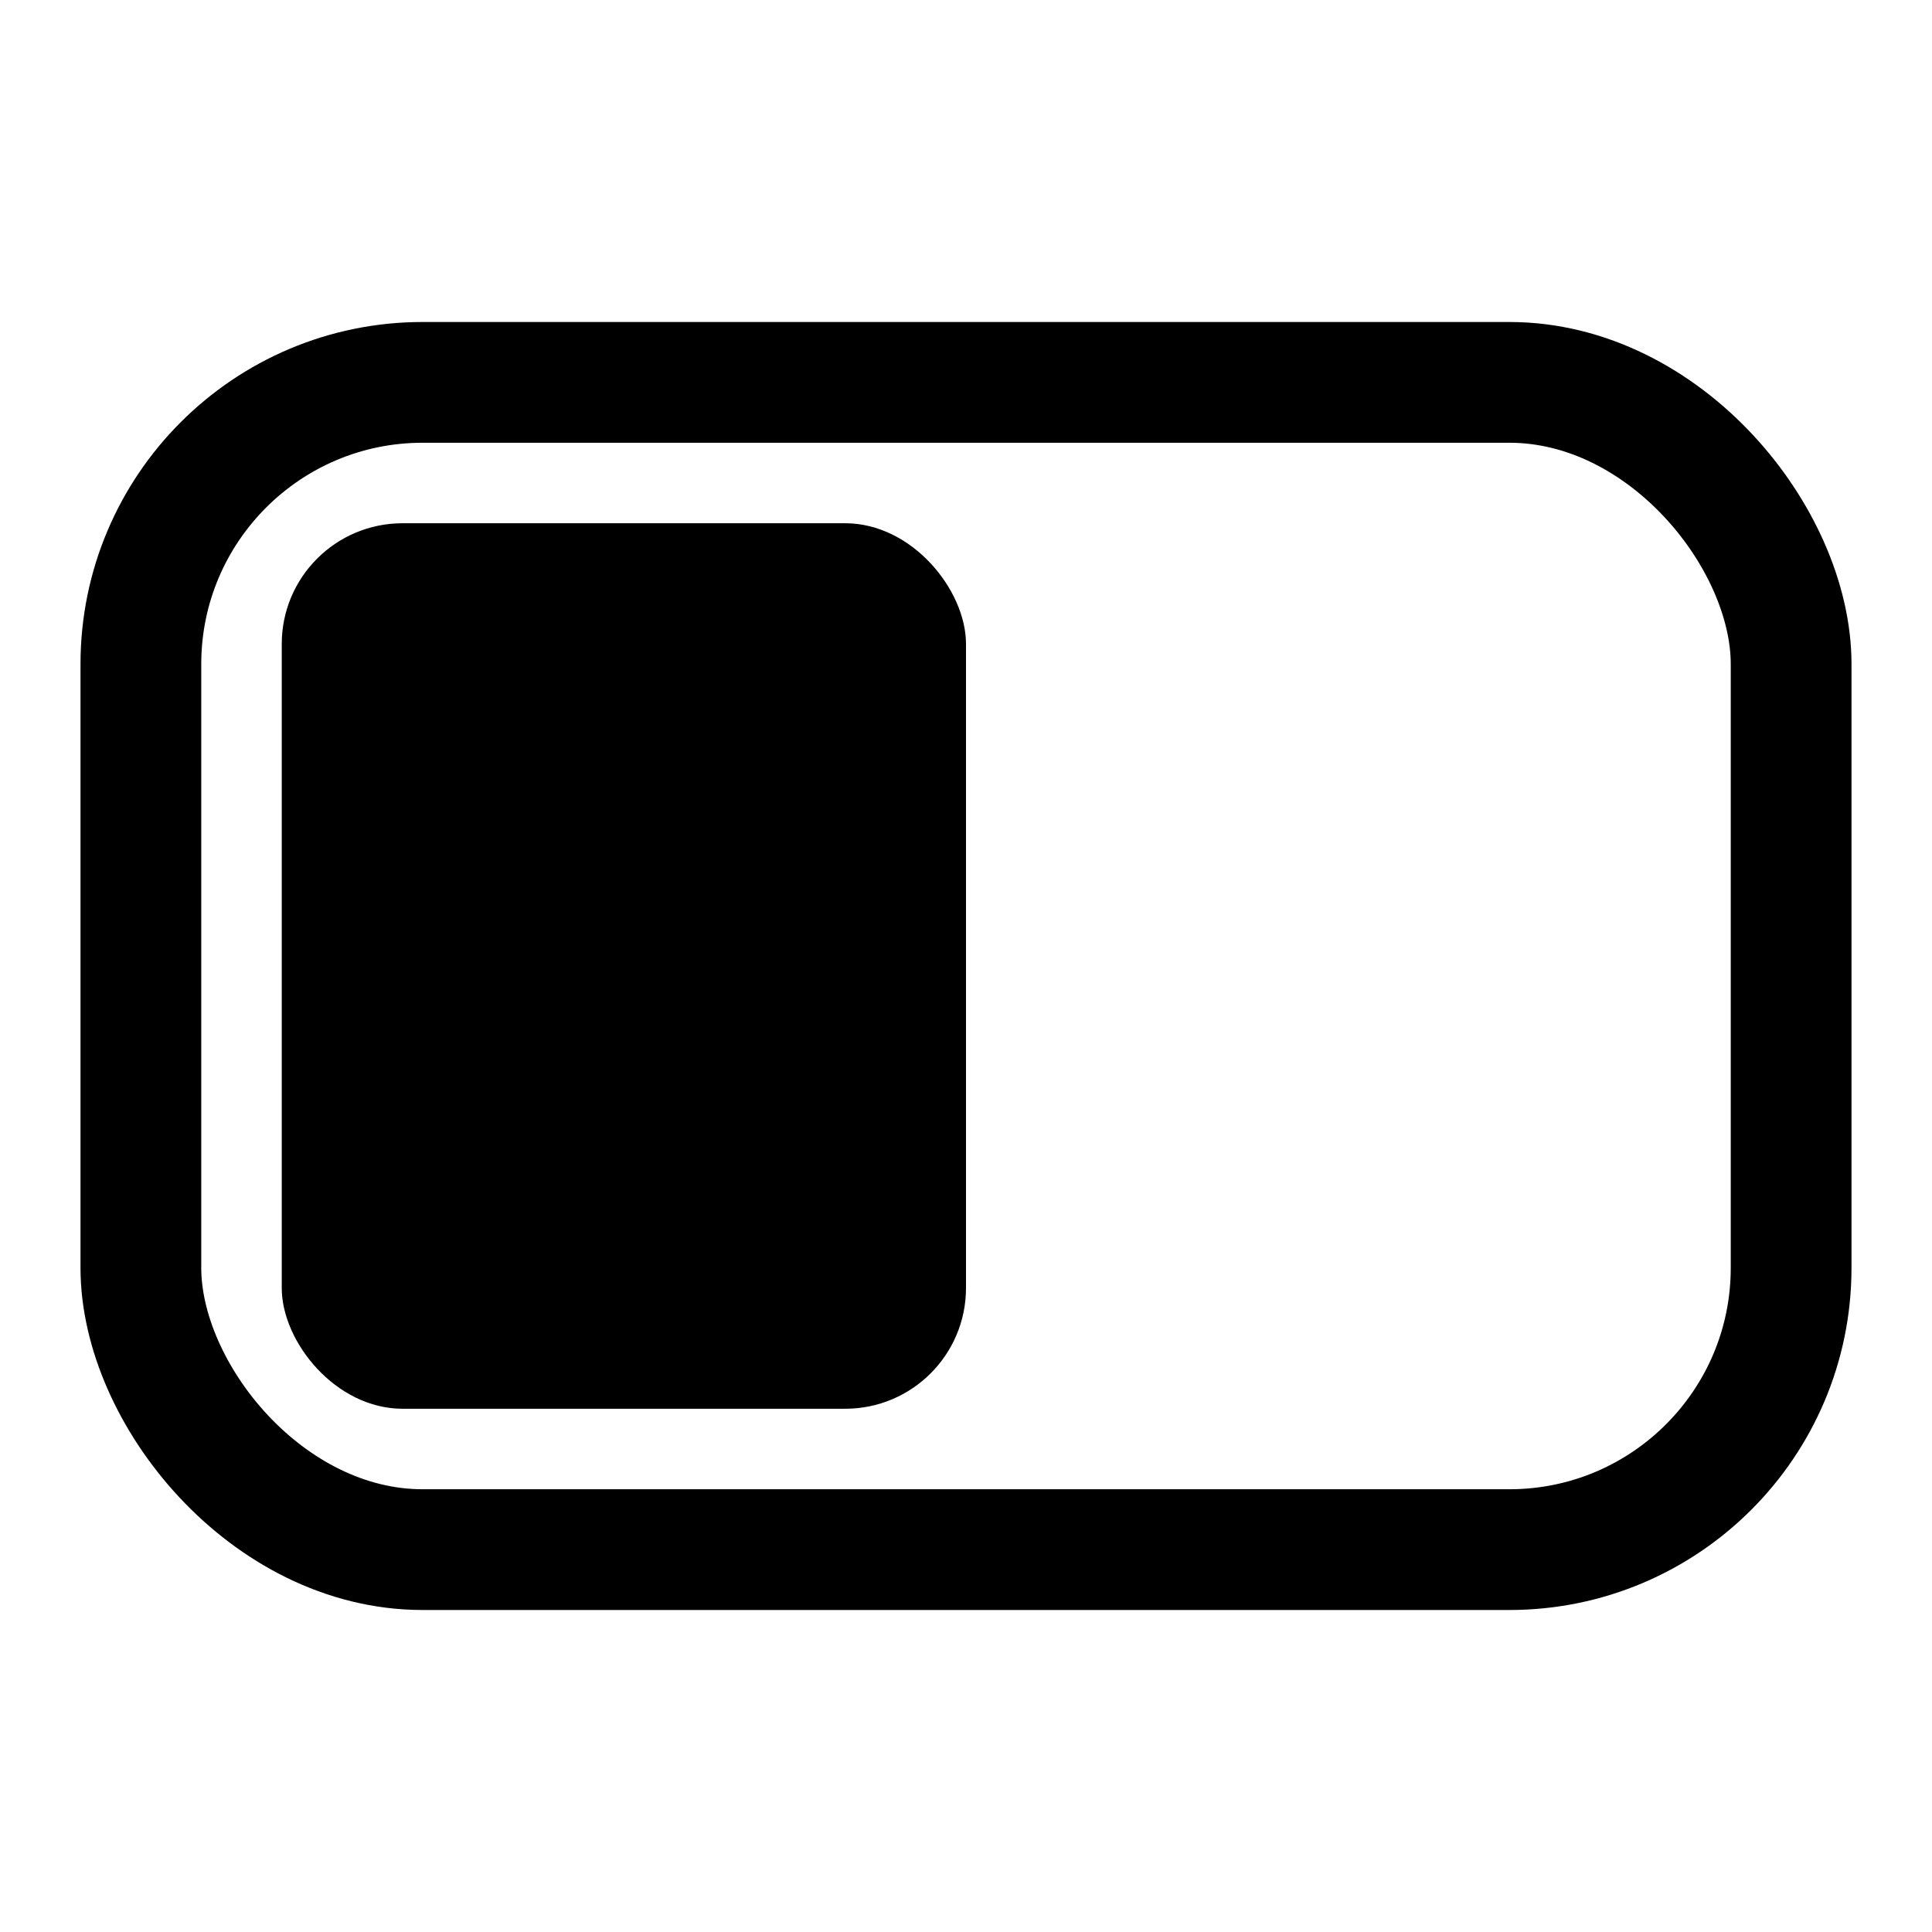 <?xml version="1.0" encoding="UTF-8"?>
<svg width="24px" height="24px" viewBox="0 0 24 24" version="1.1" xmlns="http://www.w3.org/2000/svg" xmlns:xlink="http://www.w3.org/1999/xlink">
    <title>ic_window_Menu_Screen_L</title>
    <g id="ic_window_Menu_Screen_L" stroke="none" stroke-width="1" fill="none" fill-rule="evenodd">
        <rect id="矩形" stroke="#000000" stroke-width="1.5" x="1.75" y="4.75" width="20.5" height="14.5" rx="3.5"></rect>
        <rect id="矩形" fill="#000000" x="3.5" y="6.5" width="8.5" height="11" rx="1.5"></rect>
    </g>
</svg>